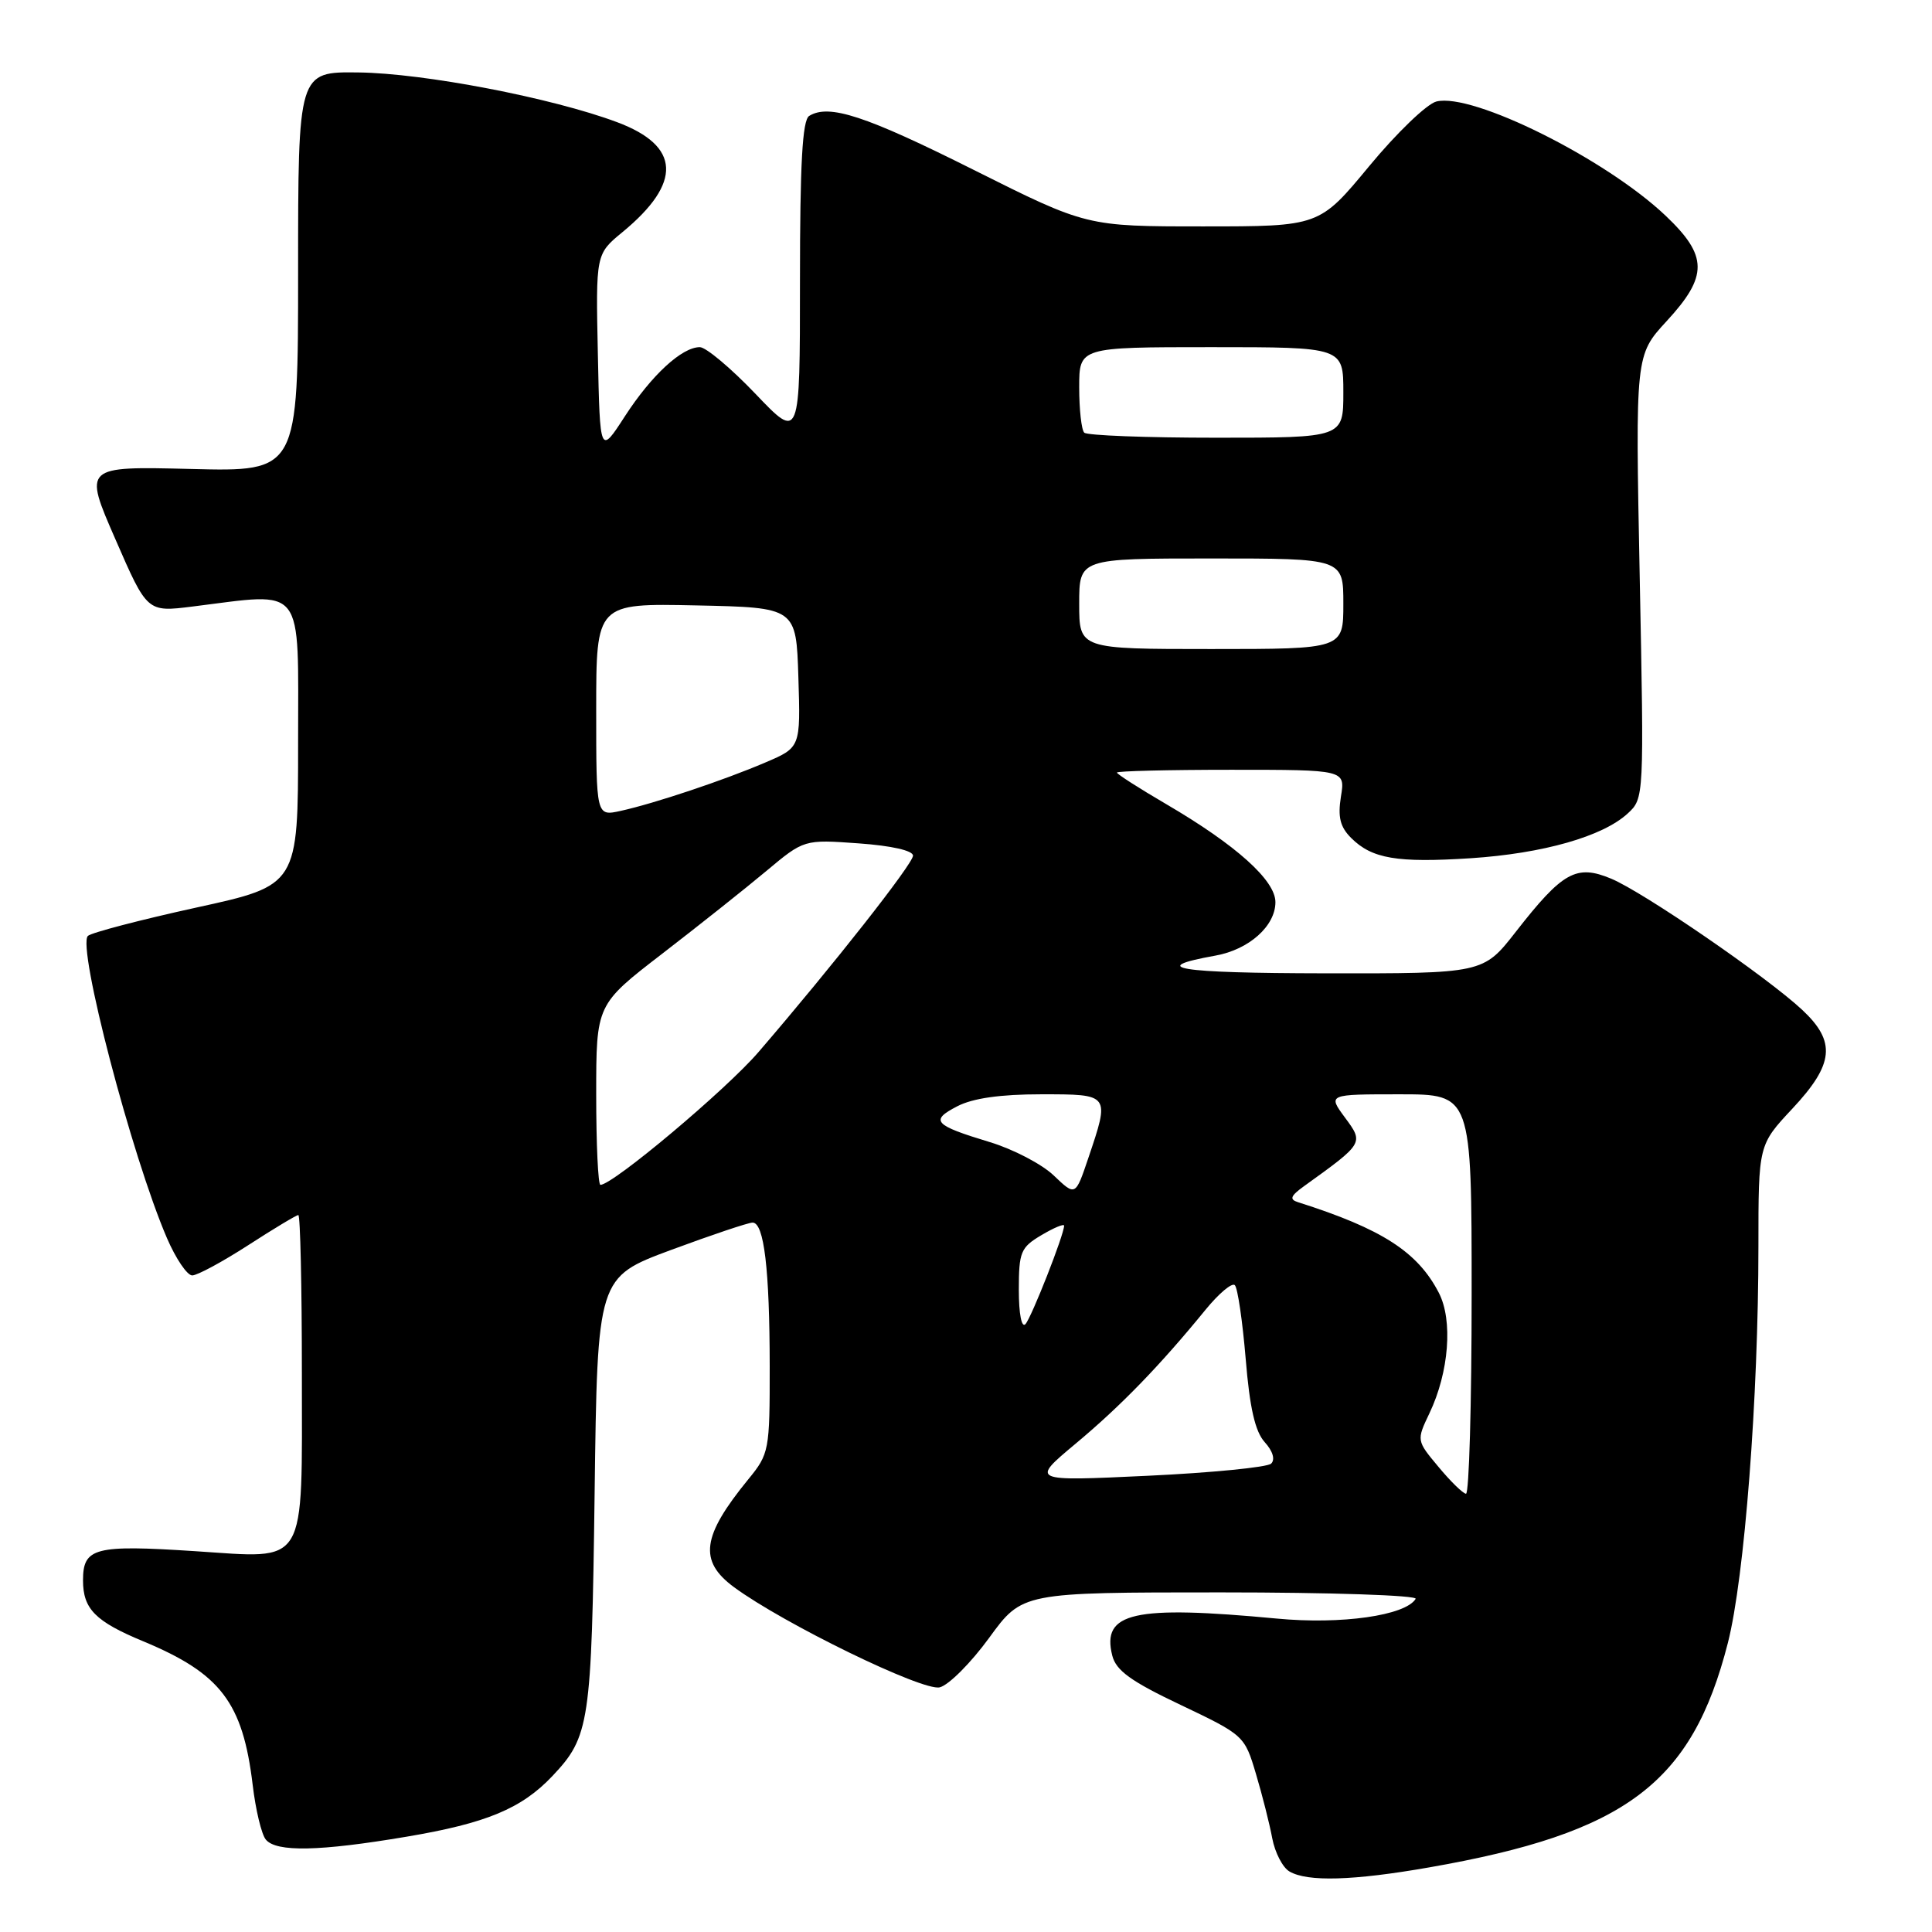 <?xml version="1.0" encoding="UTF-8" standalone="no"?>
<!DOCTYPE svg PUBLIC "-//W3C//DTD SVG 1.1//EN" "http://www.w3.org/Graphics/SVG/1.1/DTD/svg11.dtd" >
<svg xmlns="http://www.w3.org/2000/svg" xmlns:xlink="http://www.w3.org/1999/xlink" version="1.1" viewBox="0 0 256 256">
 <g >
 <path fill="currentColor"
d=" M 189.37 247.44 C 215.45 242.88 224.19 236.31 228.95 217.70 C 231.16 209.05 233.00 185.18 233.00 165.12 C 233.00 151.71 233.00 151.71 237.50 146.90 C 243.03 140.99 243.32 138.03 238.79 133.80 C 234.13 129.45 217.78 118.22 213.49 116.43 C 208.87 114.50 207.06 115.51 200.85 123.47 C 196.53 129.00 196.53 129.00 175.51 128.97 C 156.02 128.94 151.87 128.27 161.07 126.62 C 165.50 125.82 169.00 122.70 169.00 119.54 C 169.00 116.65 163.80 111.98 154.56 106.57 C 150.95 104.46 148.00 102.57 148.00 102.37 C 148.00 102.17 154.81 102.00 163.13 102.00 C 178.26 102.00 178.26 102.00 177.68 105.55 C 177.25 108.26 177.57 109.57 179.03 111.03 C 181.79 113.79 185.12 114.35 194.88 113.72 C 204.46 113.09 212.37 110.84 215.68 107.79 C 217.85 105.79 217.85 105.67 217.27 76.42 C 216.69 47.06 216.69 47.06 220.84 42.55 C 226.35 36.58 226.32 33.91 220.70 28.58 C 212.77 21.05 195.11 12.25 190.33 13.45 C 189.06 13.77 185.06 17.62 181.43 22.01 C 174.82 30.00 174.82 30.00 159.40 30.00 C 143.98 30.00 143.98 30.00 129.04 22.52 C 114.67 15.32 109.85 13.74 107.22 15.36 C 106.32 15.92 106.00 21.69 106.00 37.24 C 106.00 58.37 106.00 58.37 100.10 52.18 C 96.85 48.78 93.54 46.00 92.73 46.00 C 90.35 46.00 86.33 49.71 82.80 55.16 C 79.50 60.26 79.50 60.26 79.22 46.97 C 78.94 33.67 78.94 33.67 82.49 30.75 C 90.42 24.21 90.18 19.33 81.77 16.19 C 73.18 12.97 56.17 9.70 47.50 9.60 C 39.50 9.50 39.50 9.50 39.50 36.00 C 39.50 62.50 39.50 62.50 25.29 62.14 C 11.07 61.79 11.07 61.79 15.29 71.45 C 19.50 81.12 19.50 81.12 25.50 80.37 C 40.56 78.50 39.50 77.14 39.50 98.40 C 39.50 117.31 39.50 117.31 26.00 120.26 C 18.57 121.89 12.12 123.58 11.65 124.01 C 10.18 125.38 17.45 153.20 22.12 164.05 C 23.29 166.77 24.80 169.00 25.47 169.00 C 26.14 169.00 29.47 167.20 32.88 165.00 C 36.28 162.80 39.28 161.00 39.53 161.00 C 39.79 161.00 40.00 170.42 40.00 181.93 C 40.00 207.99 40.89 206.51 25.86 205.54 C 12.53 204.67 11.00 205.07 11.00 209.41 C 11.00 213.20 12.63 214.85 19.00 217.49 C 29.24 221.75 32.17 225.59 33.48 236.50 C 33.87 239.80 34.65 243.06 35.22 243.75 C 36.60 245.44 42.34 245.32 53.88 243.37 C 64.45 241.59 69.11 239.65 73.19 235.34 C 78.13 230.11 78.39 228.41 78.79 197.87 C 79.16 169.25 79.16 169.25 88.93 165.62 C 94.30 163.63 99.16 162.00 99.72 162.00 C 101.24 162.00 101.98 168.16 101.99 181.02 C 102.00 192.21 101.92 192.64 99.15 196.02 C 92.99 203.56 92.55 206.83 97.25 210.30 C 103.82 215.14 122.29 224.14 124.52 223.58 C 125.71 223.29 128.66 220.33 131.07 217.02 C 135.45 211.00 135.45 211.00 161.78 211.00 C 176.29 211.00 187.88 211.39 187.58 211.86 C 186.22 214.07 177.74 215.28 169.20 214.47 C 150.19 212.68 145.94 213.64 147.38 219.37 C 147.88 221.36 149.86 222.79 156.46 225.92 C 164.82 229.90 164.92 229.99 166.42 235.05 C 167.26 237.86 168.23 241.70 168.58 243.59 C 168.94 245.48 169.96 247.46 170.86 247.98 C 173.25 249.38 179.31 249.20 189.37 247.44 Z  M 190.60 194.36 C 187.69 190.88 187.69 190.87 189.41 187.26 C 192.00 181.83 192.54 174.94 190.65 171.30 C 187.85 165.88 183.10 162.82 172.00 159.30 C 170.82 158.93 170.99 158.47 172.81 157.16 C 180.72 151.47 180.72 151.47 178.22 148.09 C 175.94 145.00 175.94 145.00 185.47 145.00 C 195.00 145.00 195.00 145.00 195.00 171.50 C 195.00 186.07 194.66 197.97 194.25 197.93 C 193.84 197.89 192.19 196.28 190.60 194.36 Z  M 142.53 191.29 C 148.50 186.31 153.68 180.97 159.73 173.56 C 161.50 171.39 163.25 169.92 163.62 170.29 C 164.00 170.66 164.64 175.06 165.06 180.05 C 165.59 186.54 166.31 189.69 167.58 191.09 C 168.66 192.28 168.99 193.40 168.43 193.94 C 167.92 194.42 160.54 195.15 152.03 195.55 C 136.56 196.28 136.56 196.28 142.53 191.29 Z  M 135.00 170.92 C 135.00 165.88 135.25 165.29 138.00 163.66 C 139.65 162.68 141.00 162.12 141.00 162.41 C 141.00 163.59 136.68 174.57 135.88 175.45 C 135.37 176.00 135.00 174.11 135.00 170.92 Z  M 139.64 155.77 C 138.07 154.26 134.25 152.27 131.14 151.33 C 123.74 149.09 123.18 148.48 126.84 146.59 C 128.89 145.52 132.56 145.00 137.95 145.00 C 147.13 145.00 147.08 144.94 144.19 153.50 C 142.50 158.50 142.50 158.50 139.64 155.77 Z  M 79.00 145.05 C 79.00 133.11 79.00 133.11 87.75 126.37 C 92.56 122.66 98.76 117.74 101.52 115.43 C 106.54 111.23 106.54 111.23 113.77 111.75 C 118.13 112.06 120.99 112.71 120.98 113.38 C 120.96 114.48 110.38 127.93 100.50 139.41 C 96.20 144.41 81.21 157.00 79.56 157.00 C 79.25 157.00 79.00 151.62 79.00 145.05 Z  M 79.00 94.05 C 79.00 79.94 79.00 79.94 92.25 80.22 C 105.50 80.50 105.50 80.50 105.79 89.77 C 106.08 99.04 106.08 99.04 101.42 101.03 C 95.91 103.39 86.76 106.45 82.23 107.45 C 79.00 108.16 79.00 108.16 79.00 94.05 Z  M 143.00 80.00 C 143.00 74.00 143.00 74.00 160.50 74.00 C 178.00 74.00 178.00 74.00 178.00 80.00 C 178.00 86.00 178.00 86.00 160.50 86.00 C 143.00 86.00 143.00 86.00 143.00 80.00 Z  M 143.67 57.33 C 143.30 56.97 143.00 54.27 143.00 51.33 C 143.00 46.00 143.00 46.00 160.50 46.00 C 178.00 46.00 178.00 46.00 178.00 52.00 C 178.00 58.00 178.00 58.00 161.17 58.00 C 151.91 58.00 144.03 57.70 143.67 57.33 Z "/>
</g>
</svg>